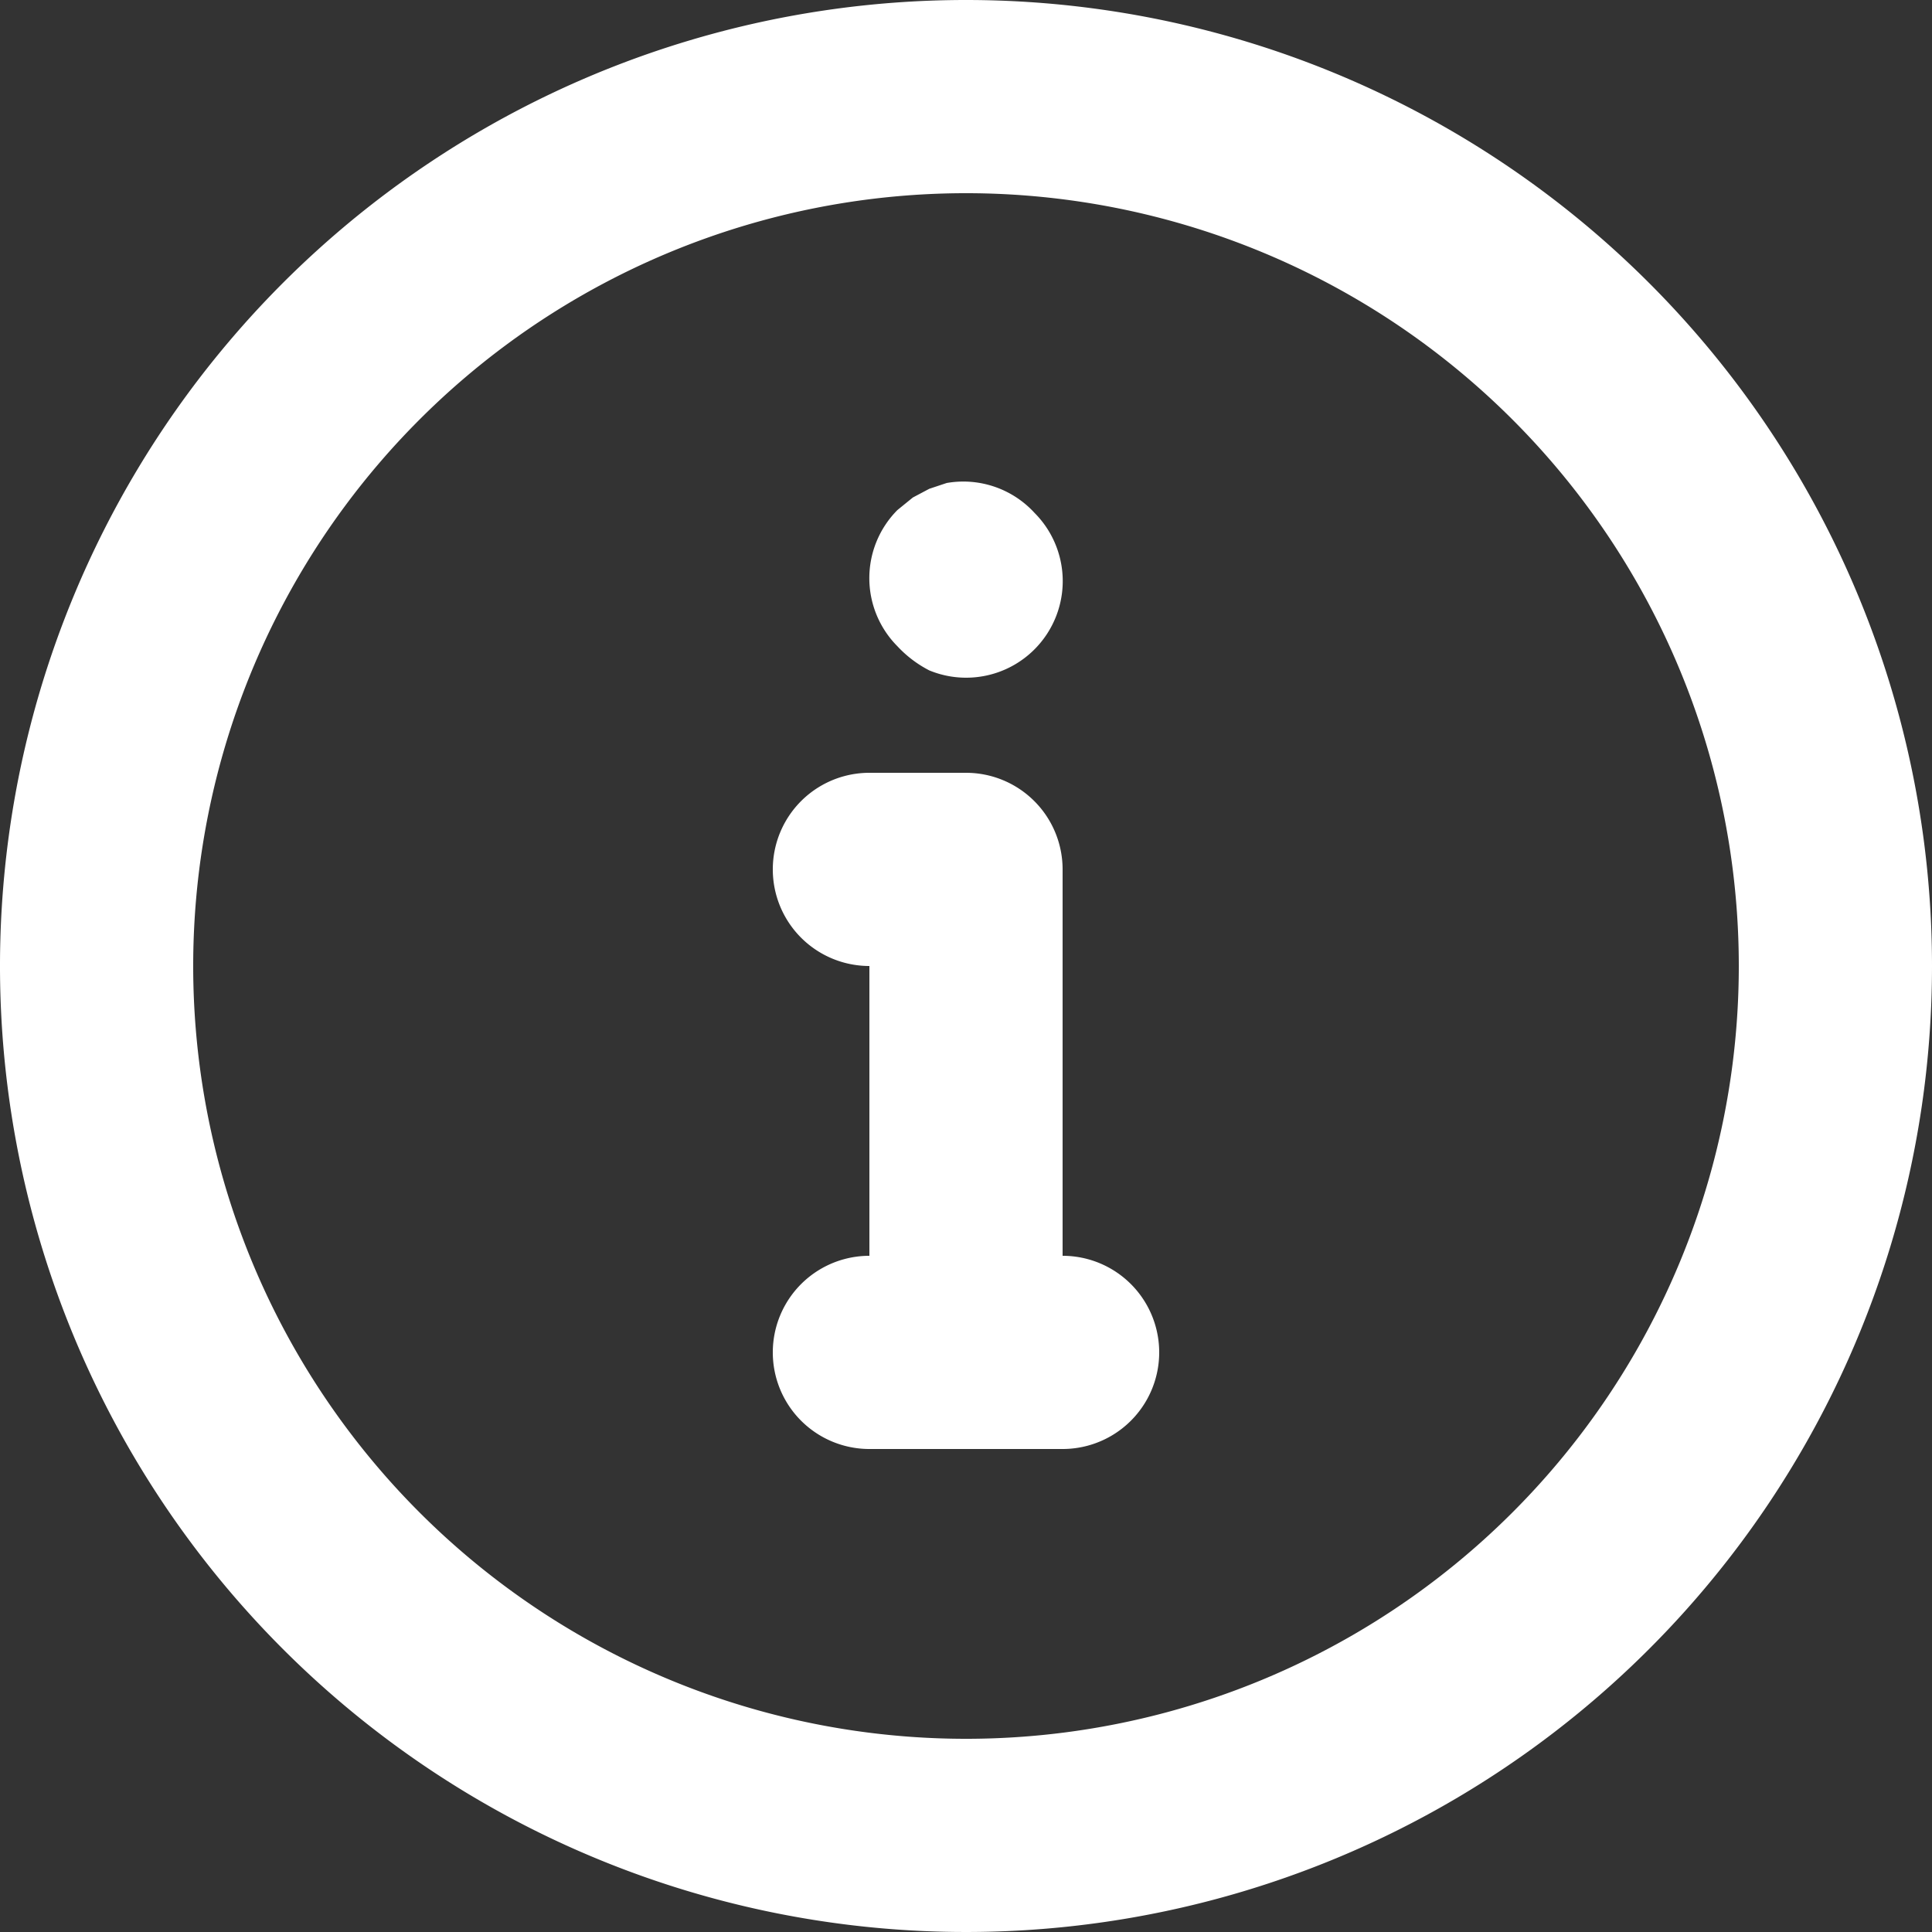 <svg xmlns="http://www.w3.org/2000/svg" viewBox="2 2 20 20" fill="#fff"><rect x="2" y="2" width="20" height="20" fill="#333333" stroke="none"/><path d="M12 2a10 10 0 1 0 10 10A10 10 0 0 0 12 2m0 18a8 8 0 1 1 8-8 8 8 0 0 1-8 8"/><path d="M11.62 8.94a1 1 0 0 0 1.09-1.63A1 1 0 0 0 11.8 7l-.18.06-.17.09-.16.13a1 1 0 0 0 0 1.41 1.2 1.2 0 0 0 .33.25M13 15v-4a1 1 0 0 0-1-1h-1a1 1 0 0 0 0 2v3a1 1 0 0 0 0 2h2a1 1 0 0 0 0-2"/></svg>